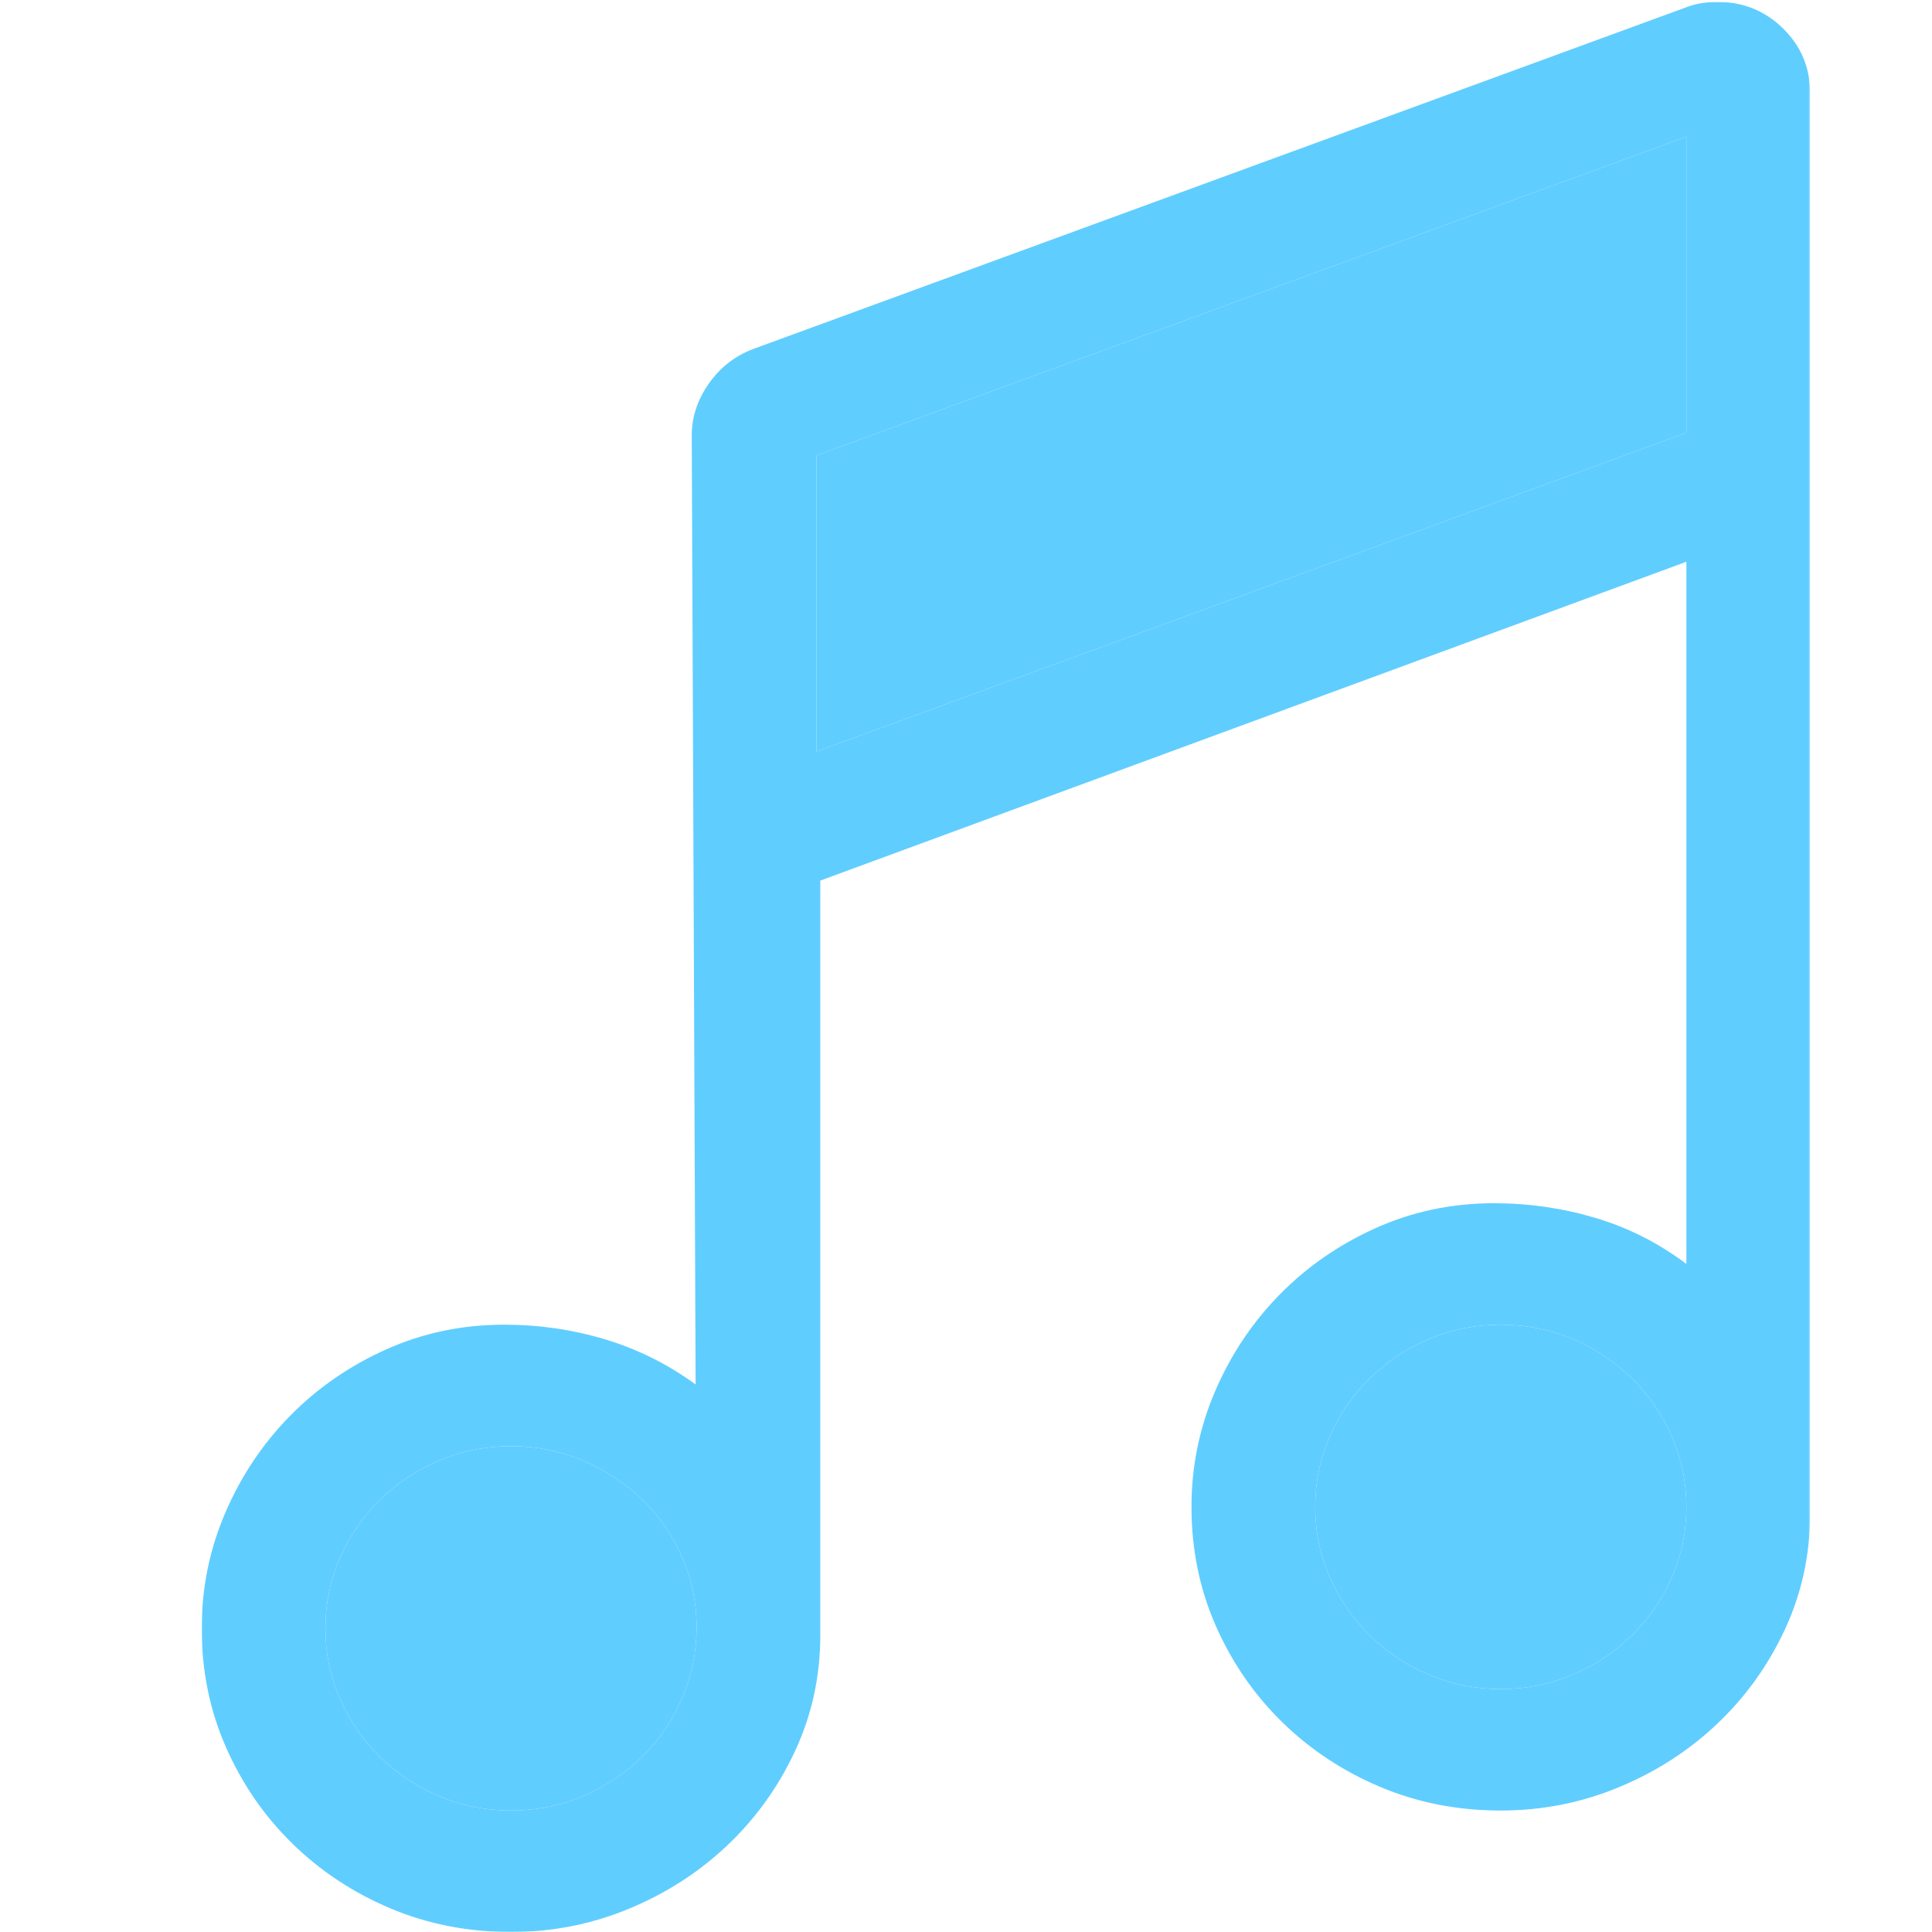 <svg width="1025" height="1025" viewBox="0 0 1025 1025" fill="none" xmlns="http://www.w3.org/2000/svg">
<mask id="mask0_32_246" style="mask-type:luminance" maskUnits="userSpaceOnUse" x="107" y="1" width="854" height="1024">
<path d="M960.333 1H107V1025H960.333V1Z" fill="white"/>
</mask>
<g mask="url(#mask0_32_246)">
<path d="M960.333 49.33V802.982C960.333 824.798 955.889 845.271 947 864.402C938.111 883.533 926.146 900.23 911.103 914.495C896.059 928.759 878.624 940.002 858.795 948.225C838.966 956.448 818.111 960.56 796.231 960.56C773.325 960.56 751.957 956.364 732.128 947.973C712.299 939.583 694.949 928.088 680.077 913.488C665.205 898.888 653.495 881.854 644.949 862.388C636.402 842.922 632.128 821.945 632.128 799.458C632.128 777.978 636.316 757.504 644.692 738.038C653.069 718.572 664.521 701.455 679.051 686.687C693.582 671.919 710.59 660.173 730.077 651.446C749.564 642.72 770.418 638.357 792.641 638.357C811.103 638.357 829.051 640.958 846.487 646.16C863.923 651.363 879.992 659.501 894.692 670.577V298.03L435.205 467.187V867.423C435.205 889.239 430.761 909.712 421.872 928.843C412.983 947.973 401.017 964.671 385.974 978.935C370.931 993.2 353.495 1004.44 333.667 1012.67C313.838 1020.89 292.983 1025 271.103 1025C248.197 1025 226.829 1020.8 207 1012.41C187.171 1004.03 169.821 992.528 154.949 977.928C140.077 963.328 128.367 946.295 119.821 926.829C111.274 907.363 107 886.385 107 863.899C107 842.419 111.188 821.945 119.564 802.479C127.94 783.013 139.393 765.896 153.923 751.128C168.453 736.36 185.462 724.614 204.949 715.887C224.436 707.16 245.29 702.797 267.513 702.797C285.974 702.797 303.838 705.398 321.103 710.601C338.367 715.803 354.351 723.774 369.051 734.514L367 231.073C367 221.339 369.992 212.194 375.974 203.635C381.957 195.077 389.735 188.952 399.308 185.26L894.179 4.021C899.308 2.007 904.949 1 911.103 1C924.777 1 936.402 5.699 945.974 15.096C955.547 24.494 960.333 35.905 960.333 49.33ZM433.154 241.645V398.719L894.692 229.562V72.489L433.154 241.645ZM894.692 799.458C894.692 786.369 892.128 773.951 887 762.204C881.872 750.456 874.777 740.136 865.718 731.242C856.658 722.348 846.146 715.384 834.179 710.349C822.213 705.315 809.564 702.797 796.231 702.797C782.897 702.797 770.248 705.315 758.282 710.349C746.316 715.384 735.803 722.348 726.744 731.242C717.684 740.136 710.59 750.456 705.462 762.204C700.333 773.951 697.769 786.369 697.769 799.458C697.769 812.548 700.333 824.966 705.462 836.713C710.59 848.46 717.684 858.781 726.744 867.675C735.803 876.568 746.316 883.533 758.282 888.567C770.248 893.602 782.897 896.119 796.231 896.119C809.564 896.119 822.213 893.602 834.179 888.567C846.146 883.533 856.658 876.568 865.718 867.675C874.777 858.781 881.872 848.46 887 836.713C892.128 824.966 894.692 812.548 894.692 799.458ZM369.564 863.395C369.564 850.306 367 837.888 361.872 826.141C356.744 814.393 349.649 804.157 340.59 795.431C331.53 786.704 321.017 779.824 309.051 774.79C297.085 769.755 284.436 767.238 271.103 767.238C257.769 767.238 245.12 769.755 233.154 774.79C221.188 779.824 210.675 786.789 201.615 795.682C192.556 804.576 185.462 814.897 180.333 826.644C175.205 838.391 172.641 850.809 172.641 863.899C172.641 876.988 175.205 889.406 180.333 901.153C185.462 912.901 192.556 923.221 201.615 932.115C210.675 941.009 221.188 947.973 233.154 953.008C245.12 958.042 257.769 960.56 271.103 960.56C284.777 960.56 297.598 957.959 309.564 952.756C321.53 947.554 331.957 940.59 340.846 931.863C349.735 923.137 356.744 912.816 361.872 900.902C367 888.987 369.564 876.485 369.564 863.395Z" fill="#60CDFF"/>
<path d="M433.154 241.645V398.719L894.692 229.562V72.489L433.154 241.645Z" fill="#60CDFF"/>
<path d="M369.564 863.395C369.564 850.306 367 837.888 361.872 826.141C356.744 814.393 349.649 804.157 340.59 795.431C331.53 786.704 321.017 779.824 309.051 774.79C297.085 769.755 284.436 767.238 271.103 767.238C257.769 767.238 245.12 769.755 233.154 774.79C221.188 779.824 210.675 786.789 201.615 795.682C192.556 804.576 185.462 814.897 180.333 826.644C175.205 838.391 172.641 850.809 172.641 863.899C172.641 876.988 175.205 889.406 180.333 901.153C185.462 912.901 192.556 923.221 201.615 932.115C210.675 941.009 221.188 947.973 233.154 953.008C245.12 958.042 257.769 960.56 271.103 960.56C284.777 960.56 297.598 957.959 309.564 952.756C321.53 947.554 331.957 940.59 340.846 931.863C349.735 923.137 356.744 912.816 361.872 900.902C367 888.987 369.564 876.485 369.564 863.395Z" fill="#60CDFF"/>
<path d="M894.692 799.458C894.692 786.369 892.128 773.951 887 762.204C881.872 750.456 874.777 740.136 865.718 731.242C856.658 722.348 846.146 715.384 834.179 710.349C822.213 705.315 809.564 702.797 796.231 702.797C782.897 702.797 770.248 705.315 758.282 710.349C746.316 715.384 735.803 722.348 726.744 731.242C717.684 740.136 710.59 750.456 705.462 762.204C700.333 773.951 697.769 786.369 697.769 799.458C697.769 812.548 700.333 824.966 705.462 836.713C710.59 848.46 717.684 858.781 726.744 867.675C735.803 876.568 746.316 883.533 758.282 888.567C770.248 893.602 782.897 896.119 796.231 896.119C809.564 896.119 822.213 893.602 834.179 888.567C846.146 883.533 856.658 876.568 865.718 867.675C874.777 858.781 881.872 848.46 887 836.713C892.128 824.966 894.692 812.548 894.692 799.458Z" fill="#60CDFF"/>
</g>
</svg>
